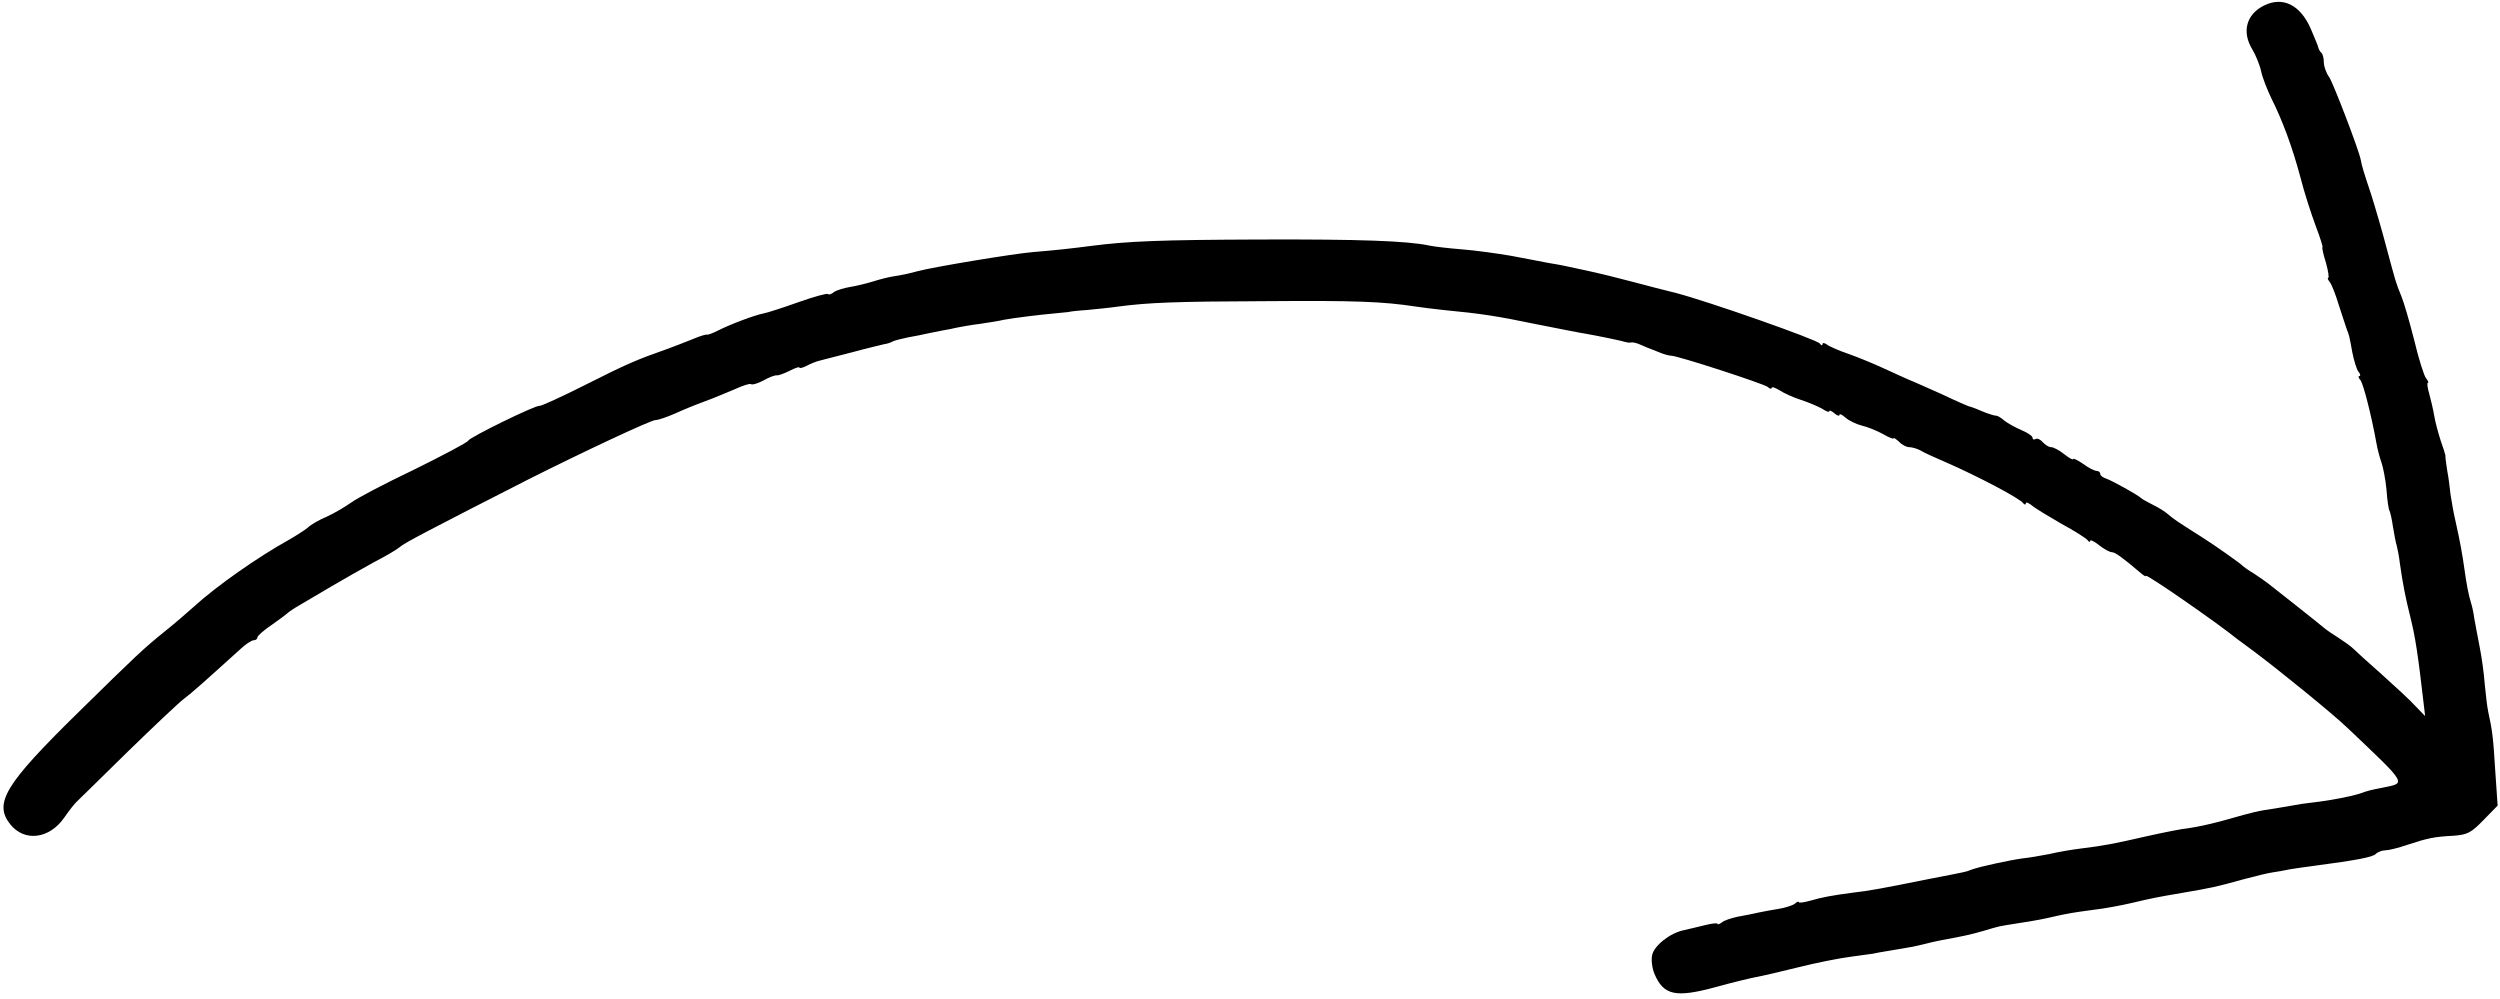 <?xml version="1.0" standalone="no"?>
<!DOCTYPE svg PUBLIC "-//W3C//DTD SVG 20010904//EN"
 "http://www.w3.org/TR/2001/REC-SVG-20010904/DTD/svg10.dtd">
<svg version="1.0" xmlns="http://www.w3.org/2000/svg"
 width="738pt" height="295pt" viewBox="0 0 738 295"
 preserveAspectRatio="xMidYMid meet">

<g transform="translate(0,295) scale(0.1,-0.1)"
fill="#000000" stroke="none">
<path d="M6684 2934 c-53 -26 -67 -78 -35 -130 10 -17 22 -46 26 -65 4 -19 18
-54 30 -79 33 -66 62 -144 86 -234 11 -44 32 -108 45 -143 13 -34 22 -63 20
-63 -2 0 2 -20 10 -45 7 -25 10 -45 7 -45 -3 0 -1 -6 4 -12 6 -7 18 -38 27
-68 10 -30 20 -62 23 -70 8 -21 8 -20 17 -70 5 -25 13 -51 18 -57 6 -7 7 -13
3 -13 -4 0 -3 -6 3 -12 9 -12 33 -107 47 -185 3 -18 10 -44 15 -58 5 -14 12
-50 15 -81 2 -30 6 -58 9 -62 2 -4 7 -25 10 -47 4 -22 8 -47 11 -55 2 -8 7
-31 9 -50 9 -64 17 -104 31 -160 15 -60 23 -112 40 -260 l4 -34 -28 29 c-15
17 -61 59 -101 95 -41 36 -78 70 -84 76 -6 6 -24 19 -41 30 -16 10 -37 24 -45
31 -8 7 -46 37 -85 68 -38 30 -75 59 -80 63 -6 5 -24 17 -40 28 -17 10 -32 21
-35 24 -5 6 -87 64 -121 85 -68 43 -86 55 -99 67 -8 7 -28 20 -45 28 -16 8
-32 17 -35 20 -9 9 -85 51 -102 57 -10 3 -18 9 -18 14 0 5 -5 9 -11 9 -6 0
-24 9 -40 21 -16 11 -29 17 -29 14 0 -4 -12 3 -26 14 -15 12 -32 21 -39 21 -7
0 -18 7 -25 15 -7 8 -16 12 -21 9 -5 -3 -9 -1 -9 4 0 5 -15 15 -32 22 -18 8
-41 20 -52 29 -10 9 -21 15 -25 14 -3 0 -21 5 -40 13 -18 8 -35 14 -37 14 -2
0 -39 16 -81 36 -43 19 -87 39 -98 43 -11 5 -45 20 -75 34 -30 14 -77 33 -105
43 -27 9 -56 22 -62 27 -7 5 -13 6 -13 1 0 -5 -4 -4 -8 2 -7 11 -328 124 -424
149 -29 7 -87 22 -128 33 -41 11 -102 26 -135 33 -33 7 -64 14 -70 15 -5 1
-26 5 -45 8 -19 4 -69 13 -110 21 -41 7 -106 16 -145 19 -38 3 -81 8 -95 11
-64 14 -209 19 -500 18 -296 -1 -391 -5 -500 -19 -53 -7 -107 -13 -170 -18
-59 -5 -295 -44 -343 -57 -21 -6 -50 -12 -65 -14 -15 -2 -43 -9 -62 -15 -19
-6 -51 -14 -70 -17 -19 -3 -41 -10 -48 -15 -7 -6 -15 -9 -18 -6 -2 3 -42 -8
-87 -24 -45 -16 -91 -31 -102 -33 -27 -5 -101 -33 -136 -51 -16 -8 -30 -13
-32 -12 -1 2 -21 -4 -42 -13 -22 -9 -56 -22 -75 -29 -91 -32 -119 -44 -240
-105 -71 -36 -133 -64 -137 -63 -11 3 -207 -93 -211 -103 -2 -5 -74 -43 -159
-85 -86 -41 -170 -85 -187 -98 -17 -12 -49 -31 -71 -41 -22 -9 -48 -24 -57
-33 -10 -8 -35 -24 -56 -36 -90 -50 -212 -135 -281 -198 -20 -18 -56 -49 -81
-69 -66 -53 -89 -75 -261 -244 -214 -210 -248 -266 -199 -328 42 -53 116 -44
160 20 14 20 30 41 37 47 6 6 74 72 150 147 76 74 151 145 167 157 25 19 53
44 168 148 14 13 31 24 37 24 6 0 11 4 11 9 0 4 19 21 43 37 23 16 44 32 47
35 3 3 19 14 35 23 17 10 59 35 95 56 36 21 92 53 125 71 33 17 67 37 75 44
13 12 84 49 380 200 155 78 361 175 375 175 8 0 34 9 57 19 24 11 63 27 88 36
25 9 65 26 89 36 24 11 46 18 48 15 3 -3 20 2 37 11 17 10 35 16 39 15 4 -1
21 5 37 13 17 9 30 13 30 10 0 -3 9 -1 21 5 11 6 28 13 37 15 9 2 53 14 97 25
44 12 87 22 95 24 9 1 20 5 25 8 6 3 26 8 45 12 19 3 46 9 60 12 14 3 34 7 45
9 11 2 29 5 40 8 11 2 42 8 68 11 27 4 59 9 70 12 33 6 107 15 152 19 22 2 40
4 40 4 0 1 25 4 55 6 30 3 71 7 90 10 93 12 167 15 440 16 260 2 342 -1 440
-16 14 -2 50 -7 80 -10 115 -11 159 -18 275 -42 66 -13 131 -26 145 -28 35 -6
108 -21 120 -25 3 -1 9 -2 14 -1 5 1 16 -1 25 -5 9 -4 18 -8 21 -9 3 -1 18 -7
33 -13 16 -7 33 -12 40 -12 20 0 271 -82 285 -92 6 -6 12 -7 12 -3 0 4 10 1
23 -7 12 -8 40 -21 62 -28 22 -7 50 -19 63 -26 12 -8 22 -12 22 -8 0 4 7 1 15
-6 8 -7 15 -9 15 -5 0 5 8 1 18 -8 9 -8 31 -19 47 -23 17 -4 45 -15 63 -25 17
-10 32 -16 32 -13 0 3 7 -2 16 -10 8 -9 22 -16 30 -16 8 0 22 -4 32 -9 9 -6
44 -22 77 -36 94 -41 217 -106 227 -120 4 -5 8 -6 8 -1 0 5 8 2 18 -6 9 -8 49
-32 87 -54 39 -21 73 -43 77 -48 4 -6 8 -7 8 -3 0 5 12 -1 26 -12 15 -12 32
-21 38 -21 10 0 33 -17 86 -62 8 -7 15 -11 15 -8 0 7 207 -136 270 -187 6 -4
28 -21 50 -37 71 -53 229 -181 275 -225 178 -169 174 -162 104 -176 -36 -7
-44 -9 -69 -18 -26 -8 -72 -17 -115 -23 -19 -2 -44 -6 -55 -7 -11 -2 -42 -7
-70 -12 -66 -10 -69 -11 -150 -34 -38 -11 -88 -22 -110 -25 -22 -2 -81 -14
-130 -25 -96 -22 -122 -27 -194 -36 -25 -3 -66 -10 -91 -16 -25 -5 -61 -11
-80 -13 -37 -5 -125 -24 -150 -33 -17 -7 -14 -6 -122 -27 -144 -29 -182 -36
-228 -41 -60 -8 -89 -13 -127 -24 -18 -5 -33 -7 -33 -4 0 3 -6 1 -12 -5 -7 -5
-29 -12 -48 -15 -19 -3 -46 -8 -60 -11 -14 -3 -41 -9 -60 -12 -19 -4 -41 -11
-47 -17 -7 -5 -13 -7 -13 -4 0 3 -17 1 -37 -4 -21 -5 -49 -12 -63 -15 -40 -8
-88 -46 -93 -74 -3 -14 0 -38 7 -55 27 -63 62 -71 180 -39 50 14 105 27 121
30 17 3 73 16 125 29 52 13 122 27 155 31 33 4 62 9 65 9 3 1 25 5 50 9 61 10
71 12 100 19 14 4 37 9 53 12 60 11 84 16 122 27 50 15 42 13 98 22 60 9 83
14 122 23 33 7 36 8 110 18 27 3 76 12 110 20 59 14 75 17 145 29 93 16 98 17
185 41 33 9 71 18 85 20 14 2 36 6 50 9 14 2 45 7 70 10 129 17 174 26 183 35
6 6 19 11 29 11 9 0 38 7 64 16 61 20 79 24 137 27 41 3 52 9 88 46 l42 43 -7
102 c-6 97 -8 117 -21 176 -3 14 -7 50 -10 80 -2 30 -9 80 -15 110 -6 30 -13
69 -16 85 -2 17 -7 38 -10 47 -7 22 -13 55 -19 98 -6 43 -13 82 -26 140 -6 25
-12 61 -15 80 -2 19 -6 52 -10 72 -3 21 -6 40 -5 43 0 2 -6 22 -14 44 -7 22
-16 54 -19 73 -3 18 -10 48 -15 66 -5 17 -7 32 -4 32 3 0 1 6 -5 13 -6 7 -22
57 -35 112 -14 55 -31 114 -38 130 -17 42 -16 40 -43 140 -13 50 -34 122 -46
160 -22 66 -28 85 -31 103 -5 28 -81 226 -93 244 -9 12 -16 32 -16 44 0 11 -3
24 -7 28 -5 4 -8 11 -9 14 0 4 -11 30 -23 58 -31 70 -82 95 -137 68z"/>
</g>
</svg>

